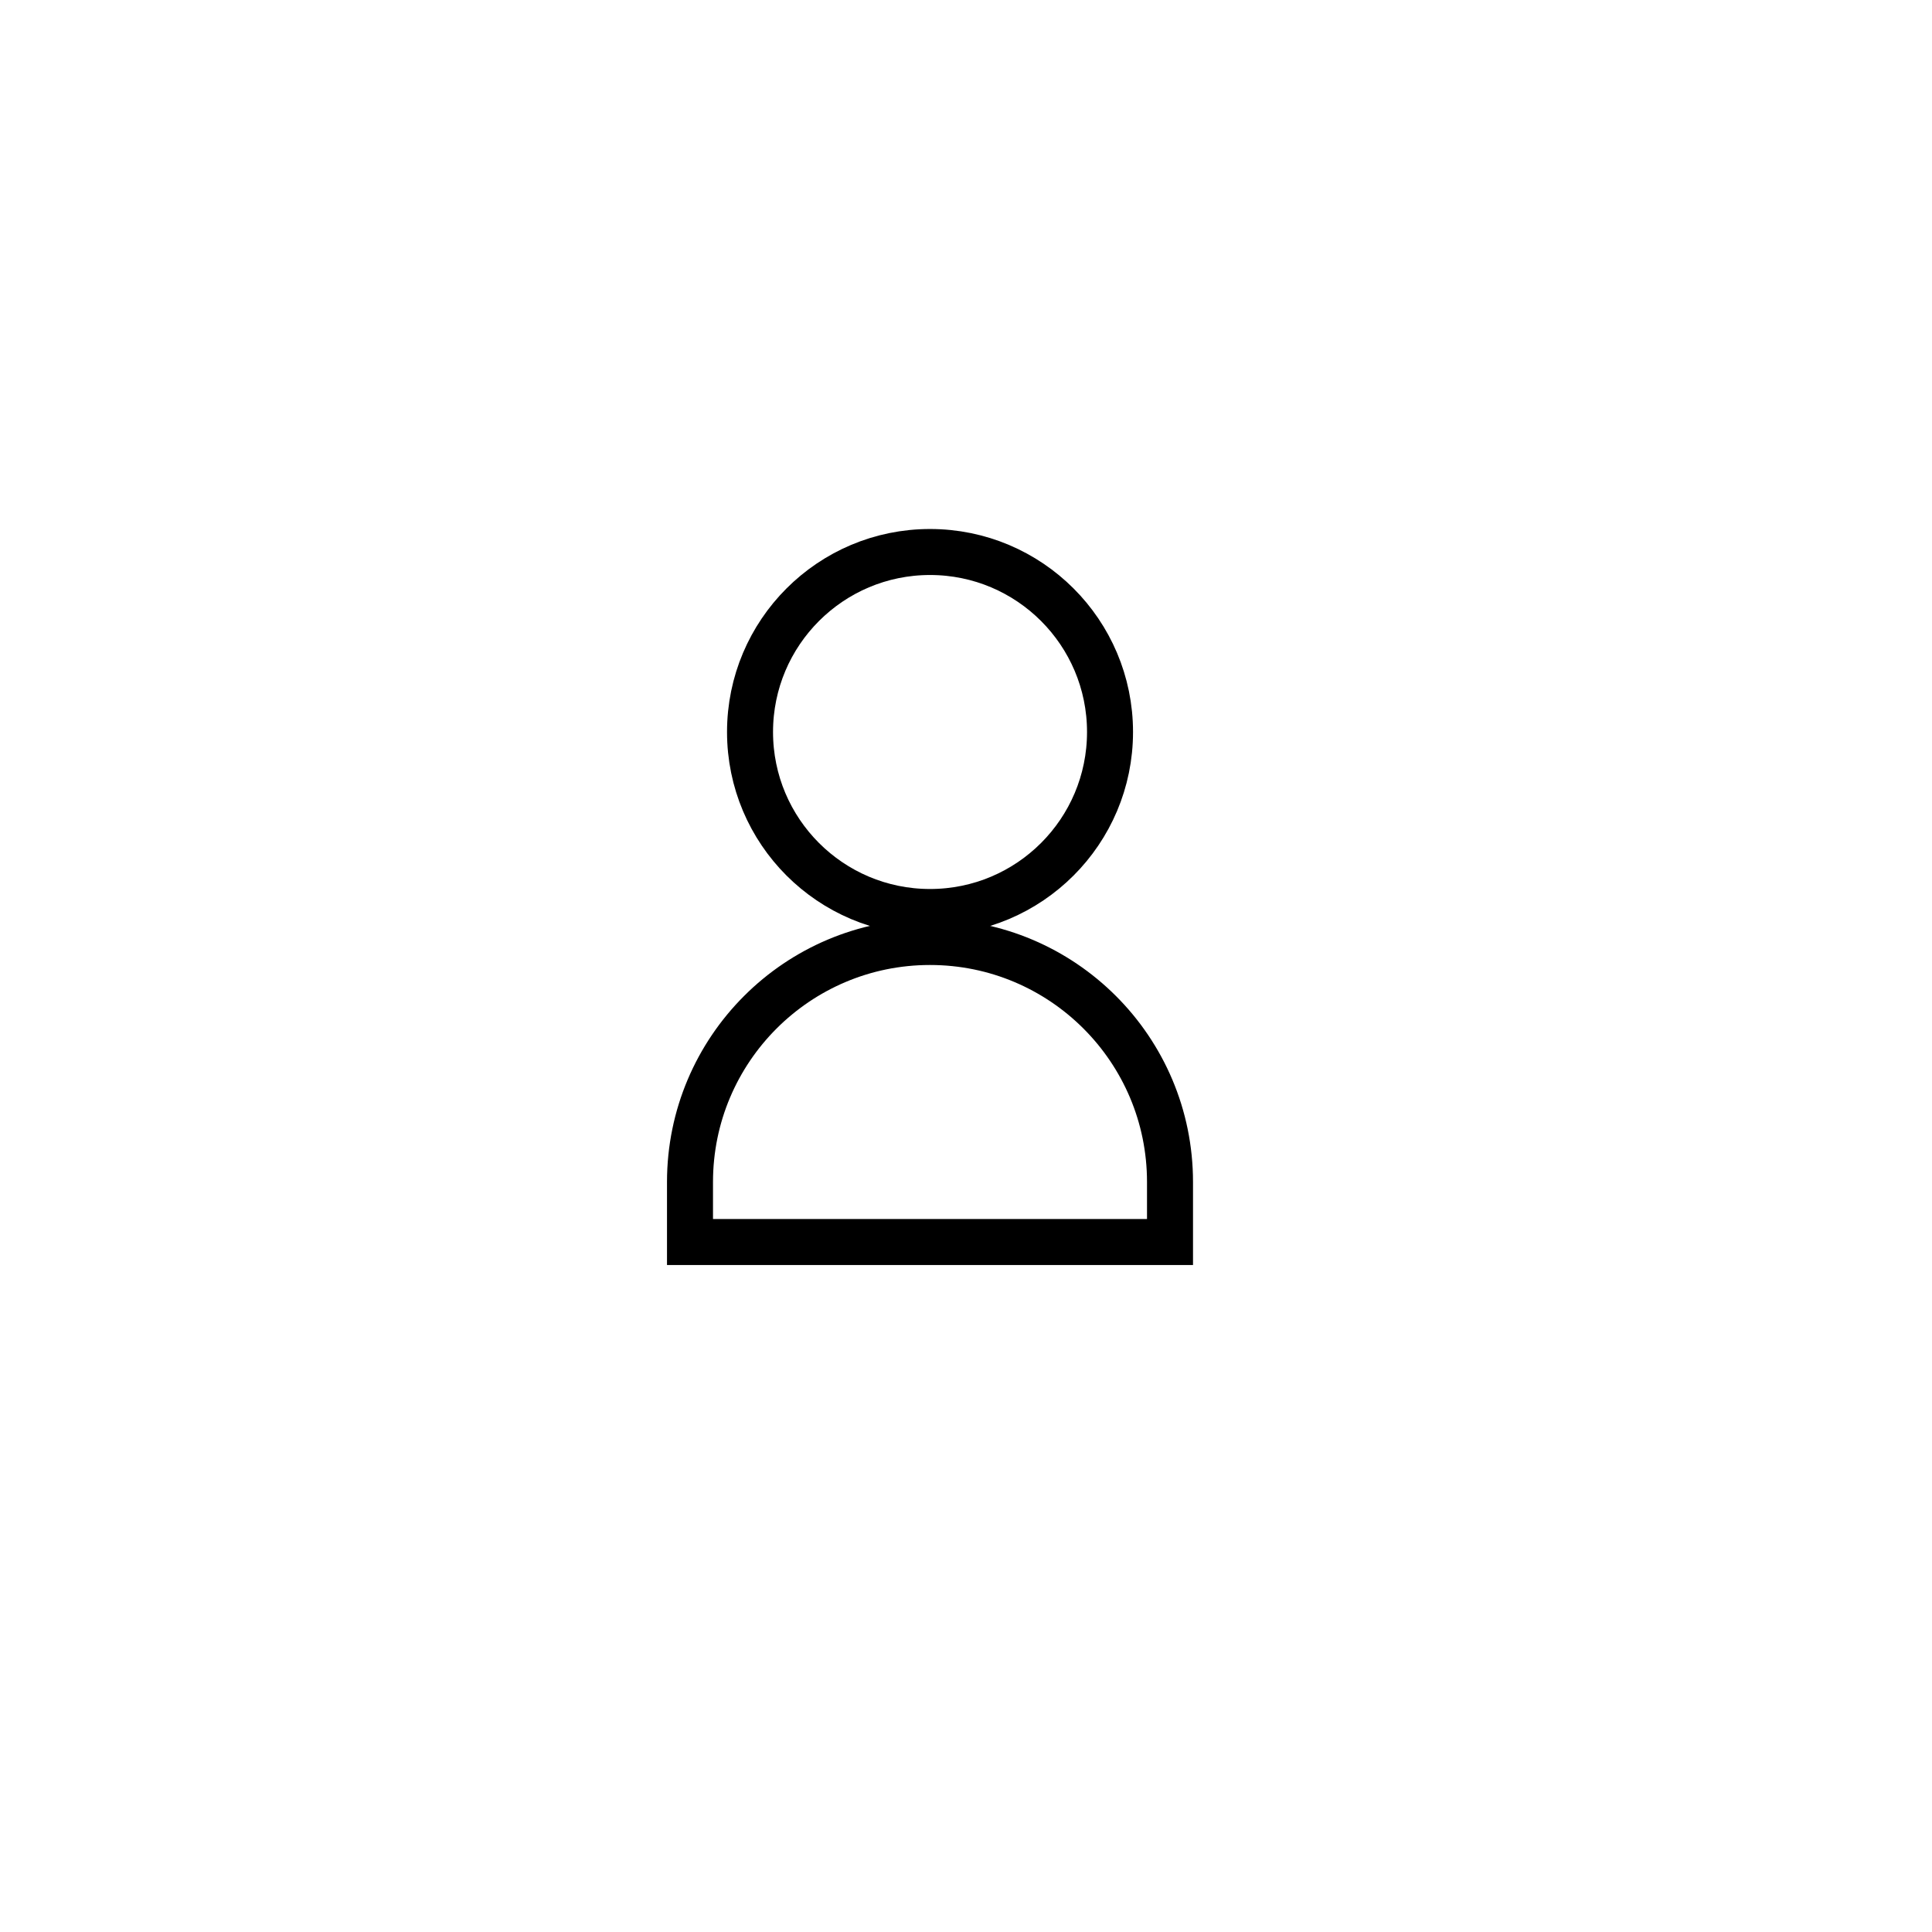 <svg width="42" height="42" viewBox="0 0 42 42" fill="none" xmlns="http://www.w3.org/2000/svg">
<path d="M20.217 20.478C17.336 20.478 15 22.814 15 25.696V27H25.435V25.696C25.435 22.814 23.099 20.478 20.217 20.478Z" stroke="black"/>
<ellipse cx="20.218" cy="15.913" rx="3.913" ry="3.913" stroke="black" stroke-linecap="square"/>
</svg>
